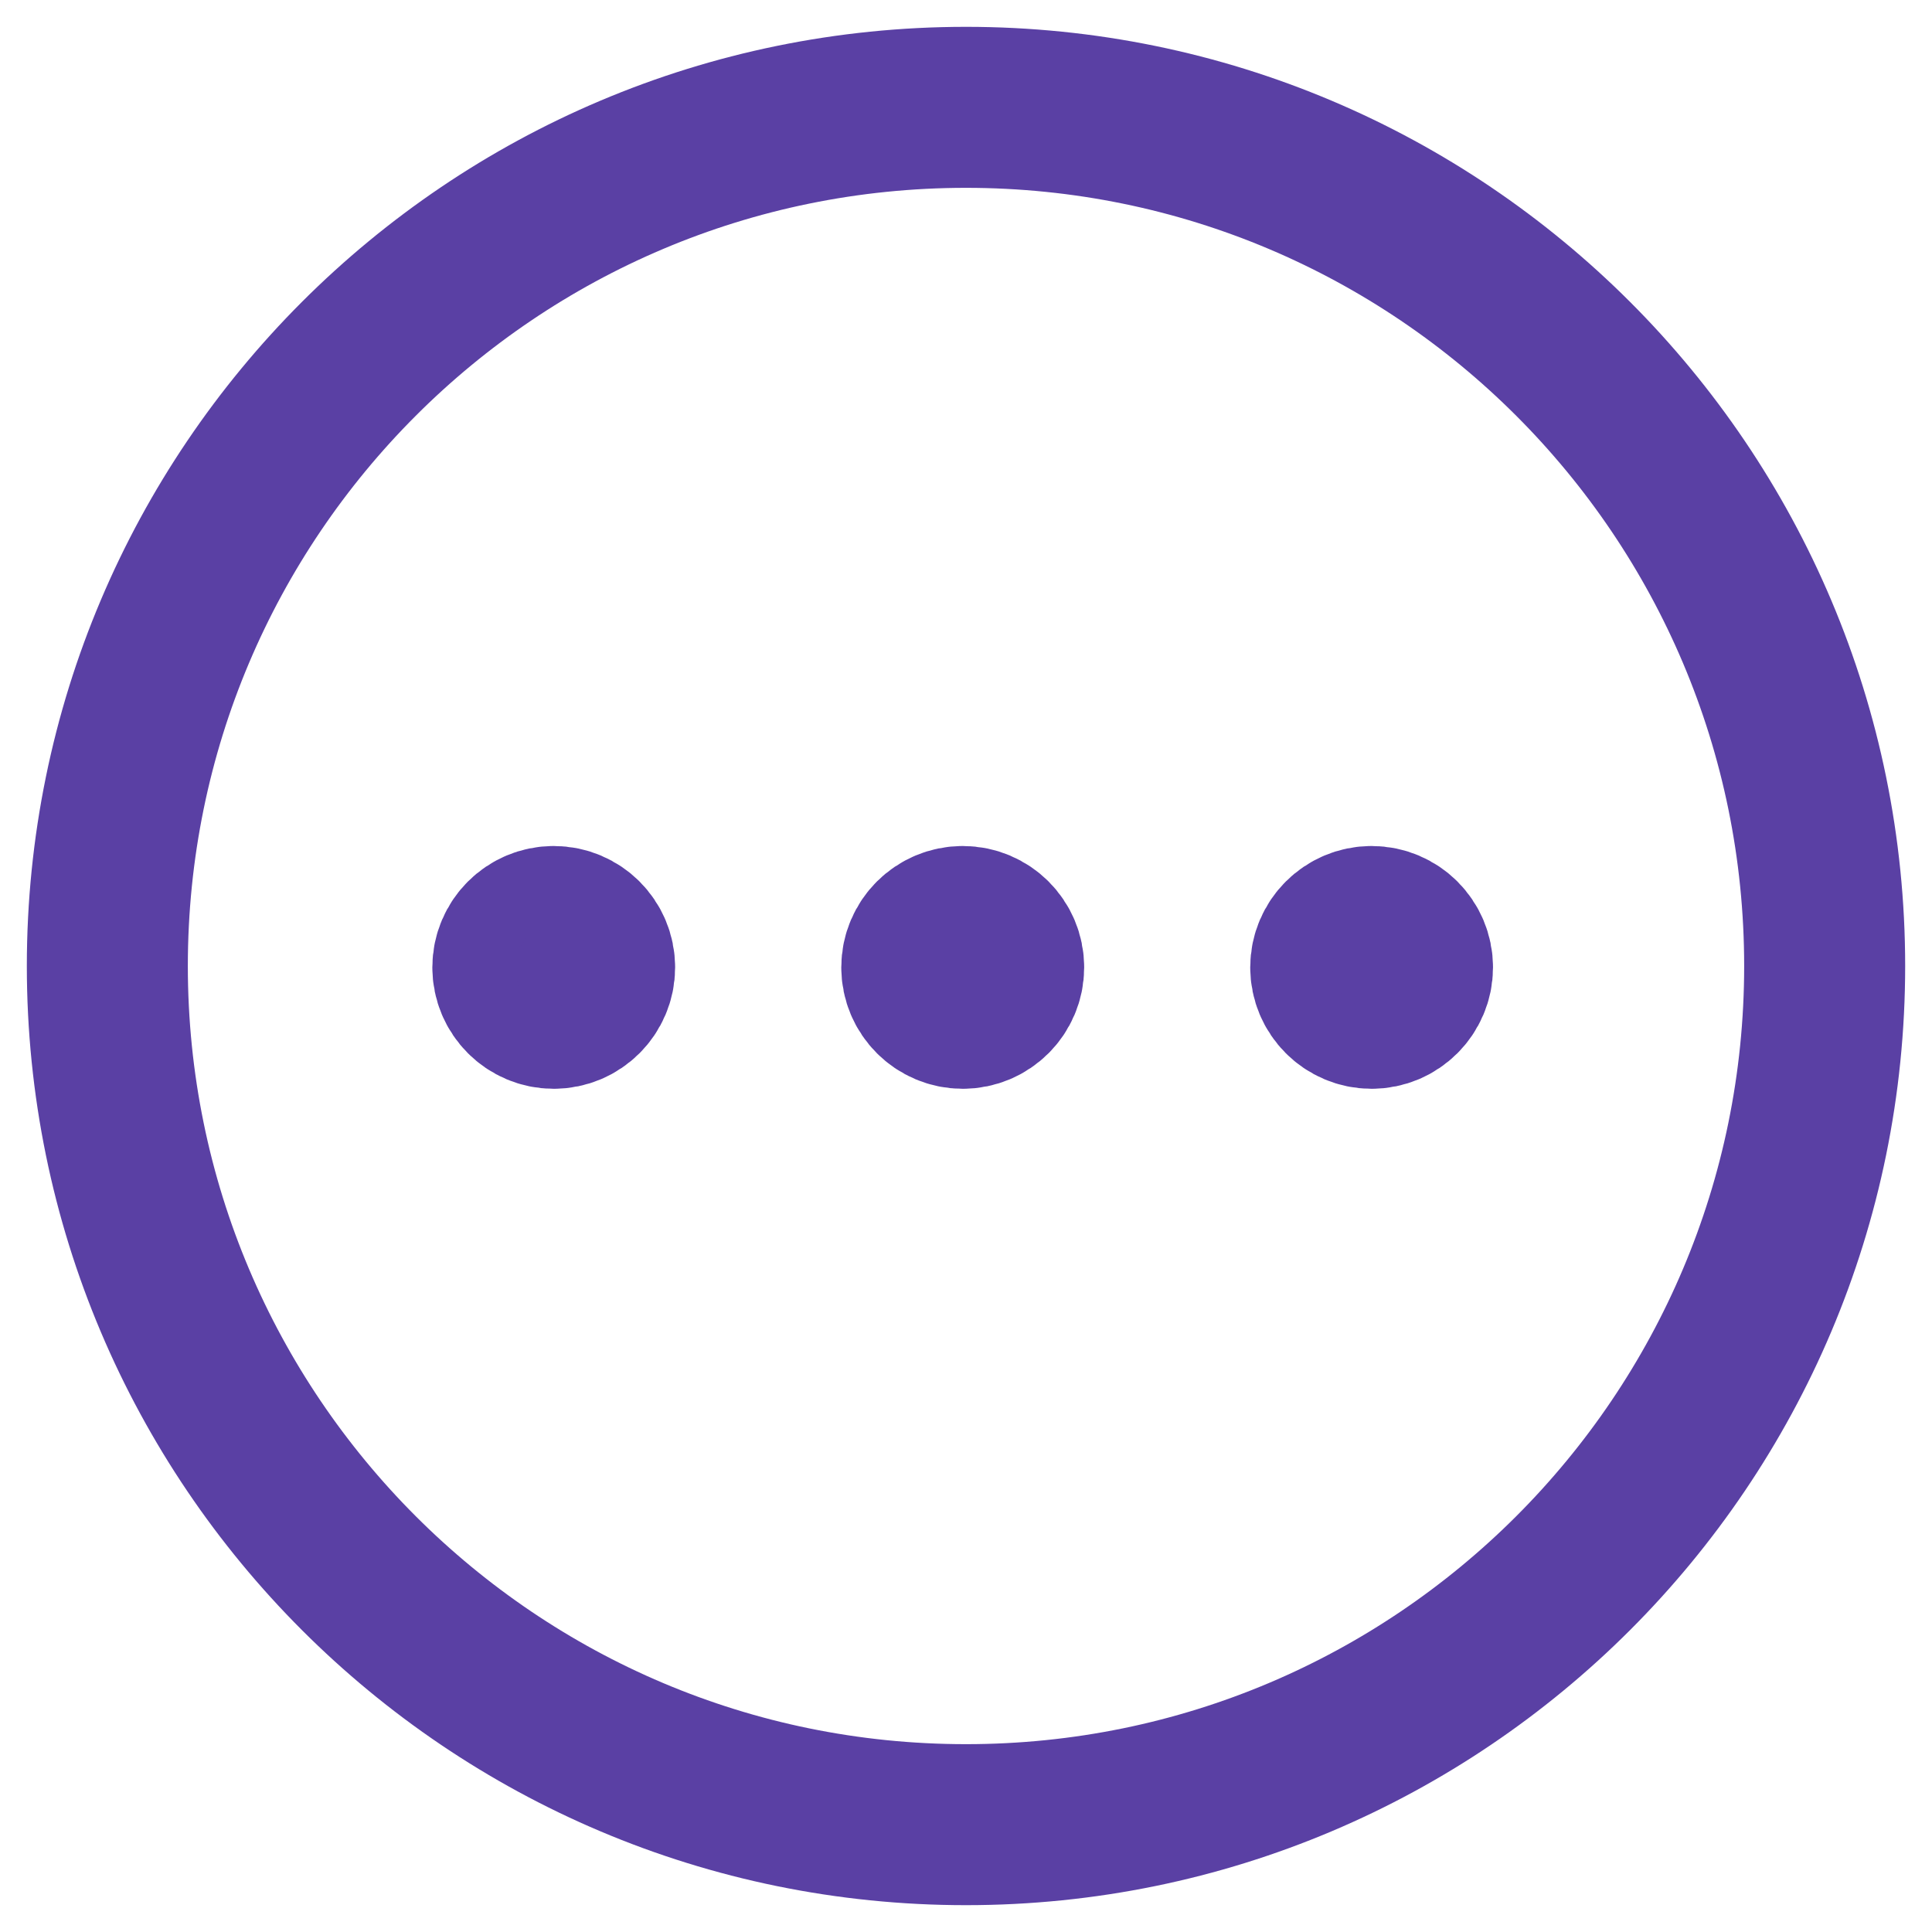 <svg xmlns="http://www.w3.org/2000/svg" width="18" height="18" viewBox="0 0 18 18" fill="none">
  <path d="M12.779 8.632C12.569 8.632 12.398 8.802 12.398 9.013C12.398 9.223 12.569 9.394 12.779 9.394C12.989 9.394 13.16 9.223 13.16 9.013C13.16 8.802 12.989 8.632 12.779 8.632Z" fill="#5A40A4" stroke="#5A40A4" stroke-width="1.5" stroke-linecap="round" stroke-linejoin="round"/>
  <path d="M8.97 8.632C8.759 8.632 8.588 8.802 8.588 9.013C8.588 9.223 8.759 9.394 8.97 9.394C9.18 9.394 9.351 9.223 9.351 9.013C9.351 8.802 9.18 8.632 8.97 8.632Z" fill="#5A40A4" stroke="#5A40A4" stroke-width="1.5" stroke-linecap="round" stroke-linejoin="round"/>
  <path d="M5.159 8.632C4.949 8.632 4.778 8.802 4.778 9.013C4.778 9.223 4.949 9.394 5.159 9.394C5.369 9.394 5.54 9.223 5.54 9.013C5.54 8.802 5.369 8.632 5.159 8.632Z" fill="#5A40A4" stroke="#5A40A4" stroke-width="1.5" stroke-linecap="round" stroke-linejoin="round"/>
  <path d="M9 1C4.582 1 1 4.582 1 9C1 13.418 4.582 17 9 17C13.418 17 17 13.418 17 9C17 4.582 13.418 1 9 1Z" stroke="#5A40A4" stroke-width="1.5" stroke-linecap="round" stroke-linejoin="round"/>
</svg>